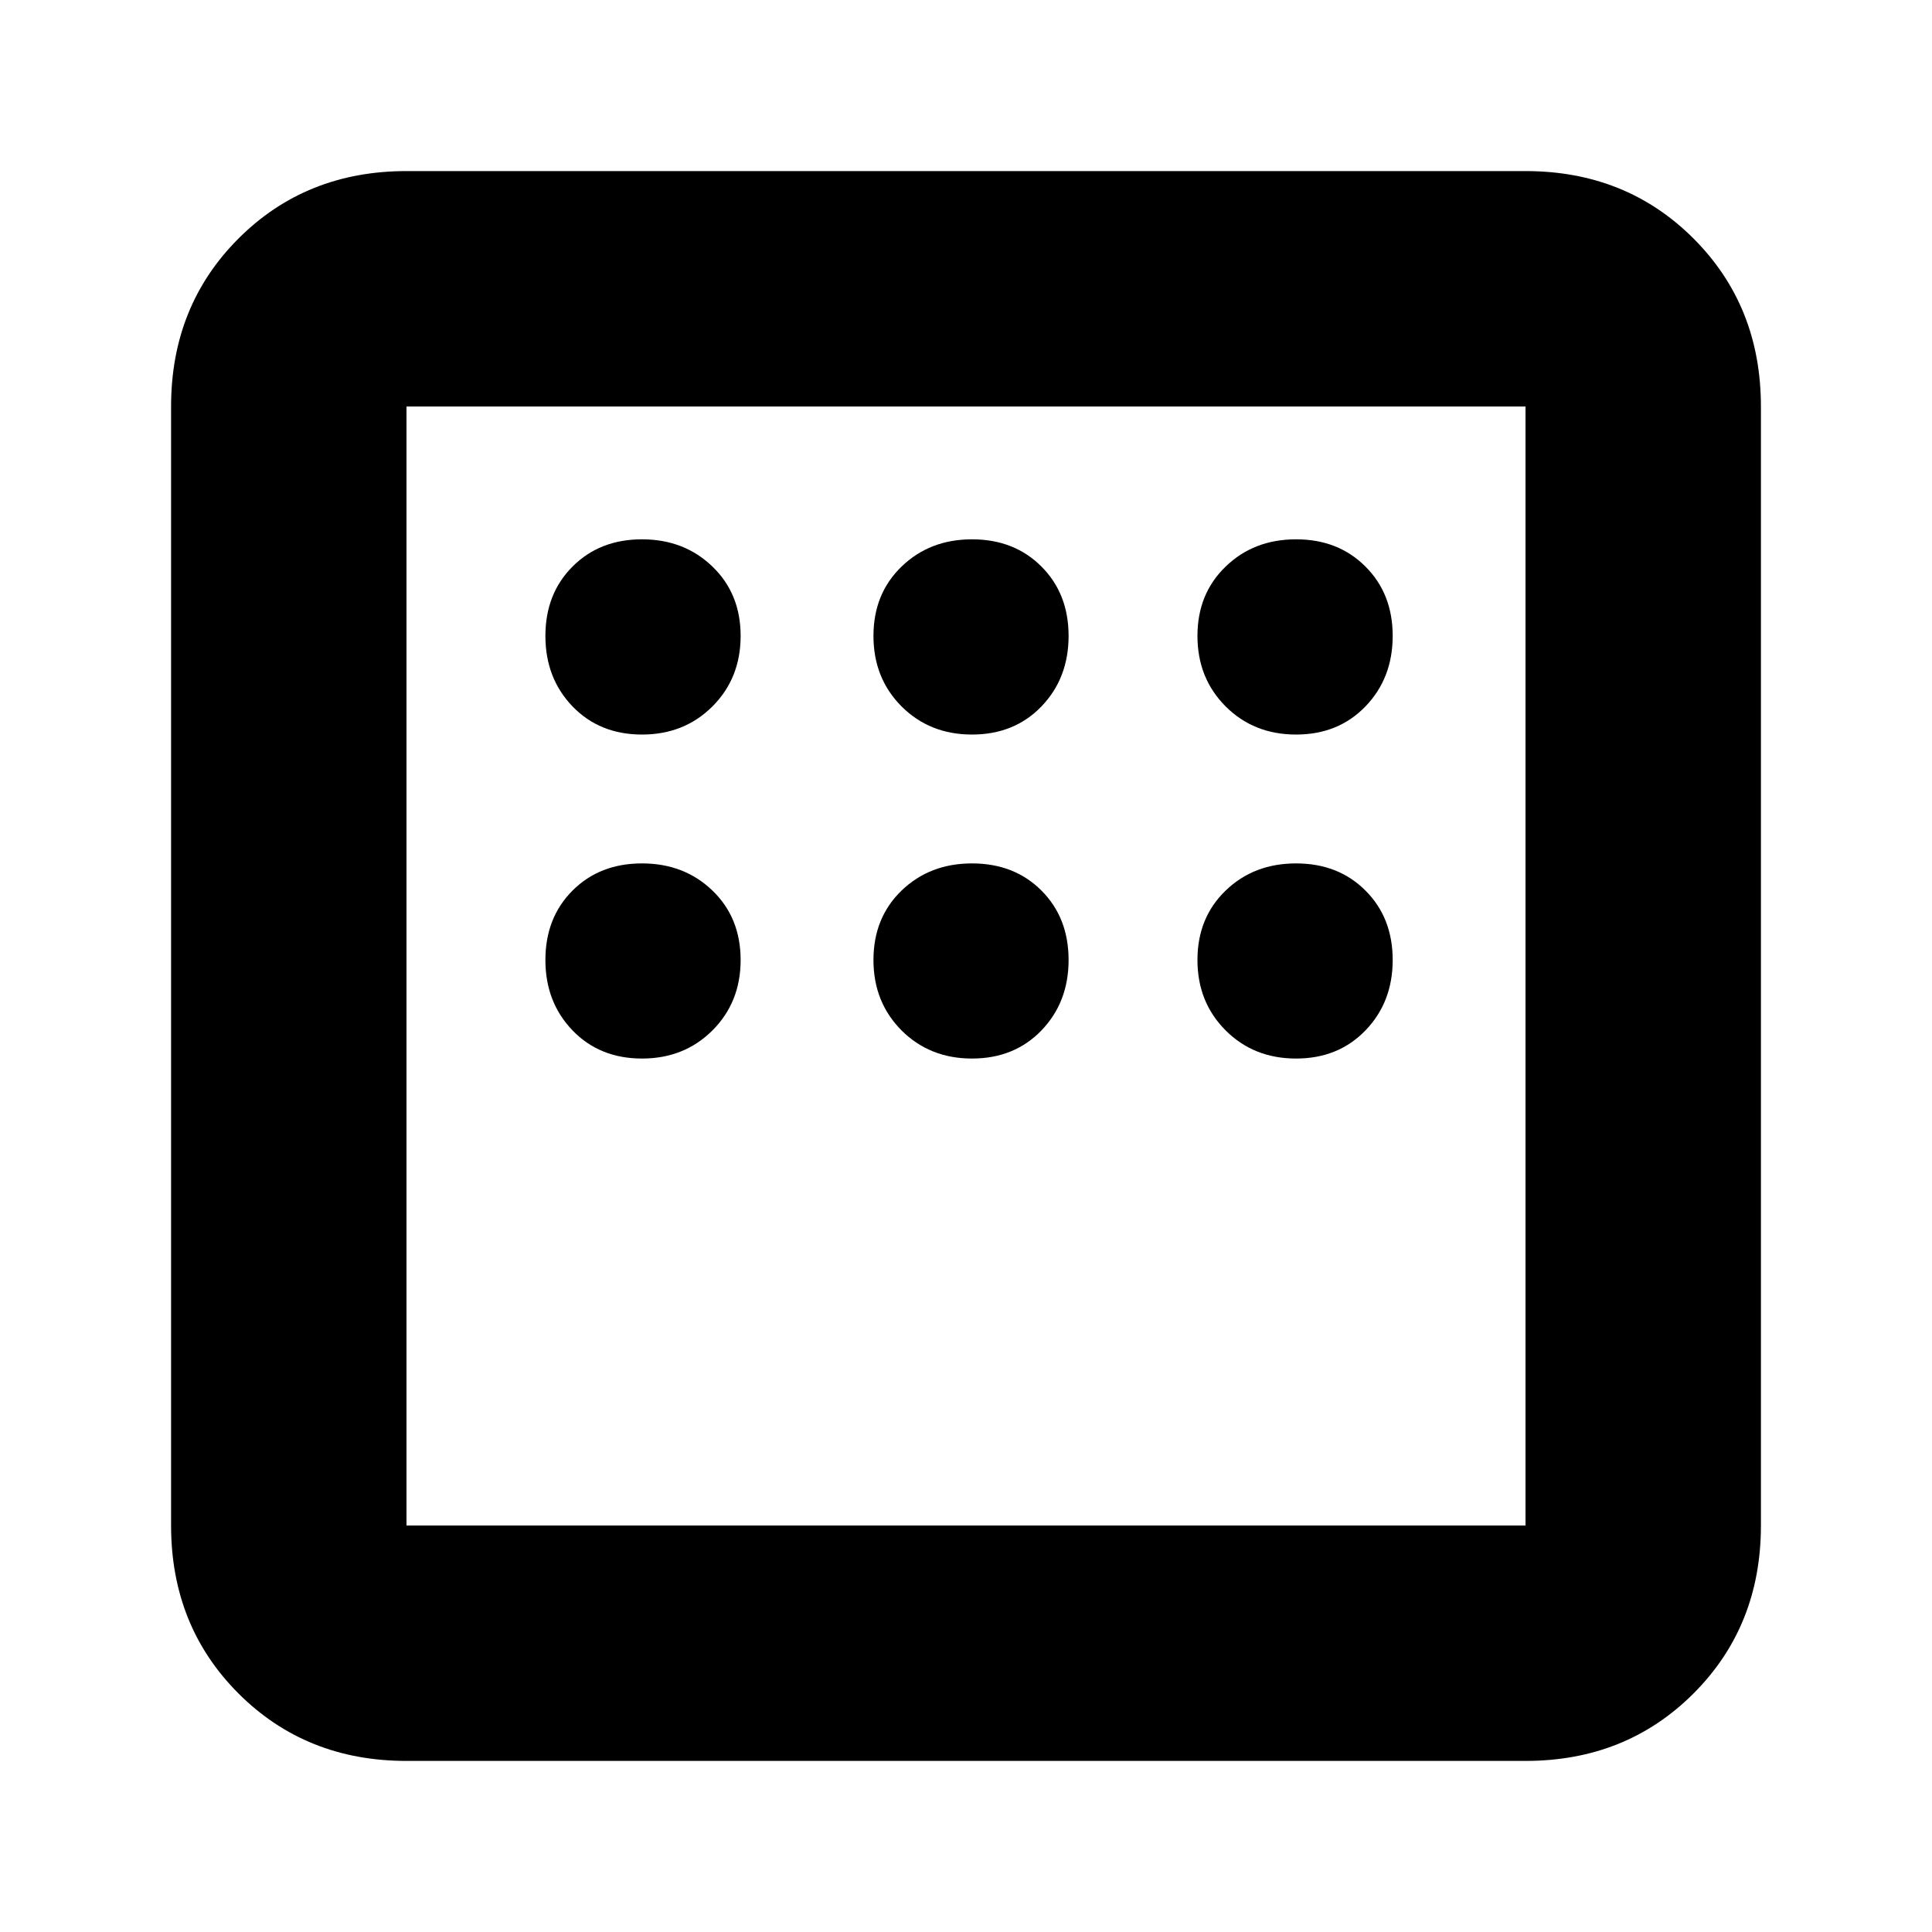<svg xmlns="http://www.w3.org/2000/svg" height="20" width="20"><path d="M4.208 18.229Q3.167 18.229 2.469 17.531Q1.771 16.833 1.771 15.792V4.208Q1.771 3.167 2.469 2.469Q3.167 1.771 4.208 1.771H15.792Q16.833 1.771 17.531 2.469Q18.229 3.167 18.229 4.208V15.792Q18.229 16.833 17.531 17.531Q16.833 18.229 15.792 18.229ZM6.646 7.604Q7.083 7.604 7.375 7.313Q7.667 7.021 7.667 6.583Q7.667 6.146 7.375 5.865Q7.083 5.583 6.646 5.583Q6.208 5.583 5.927 5.865Q5.646 6.146 5.646 6.583Q5.646 7.021 5.927 7.313Q6.208 7.604 6.646 7.604ZM10.062 7.604Q10.5 7.604 10.781 7.313Q11.062 7.021 11.062 6.583Q11.062 6.146 10.781 5.865Q10.5 5.583 10.062 5.583Q9.625 5.583 9.333 5.865Q9.042 6.146 9.042 6.583Q9.042 7.021 9.333 7.313Q9.625 7.604 10.062 7.604ZM13.417 7.604Q13.854 7.604 14.135 7.313Q14.417 7.021 14.417 6.583Q14.417 6.146 14.135 5.865Q13.854 5.583 13.417 5.583Q12.979 5.583 12.688 5.865Q12.396 6.146 12.396 6.583Q12.396 7.021 12.688 7.313Q12.979 7.604 13.417 7.604ZM13.417 10.958Q13.854 10.958 14.135 10.667Q14.417 10.375 14.417 9.938Q14.417 9.5 14.135 9.219Q13.854 8.938 13.417 8.938Q12.979 8.938 12.688 9.219Q12.396 9.5 12.396 9.938Q12.396 10.375 12.688 10.667Q12.979 10.958 13.417 10.958ZM10.062 10.958Q10.5 10.958 10.781 10.667Q11.062 10.375 11.062 9.938Q11.062 9.5 10.781 9.219Q10.5 8.938 10.062 8.938Q9.625 8.938 9.333 9.219Q9.042 9.5 9.042 9.938Q9.042 10.375 9.333 10.667Q9.625 10.958 10.062 10.958ZM6.646 10.958Q7.083 10.958 7.375 10.667Q7.667 10.375 7.667 9.938Q7.667 9.5 7.375 9.219Q7.083 8.938 6.646 8.938Q6.208 8.938 5.927 9.219Q5.646 9.5 5.646 9.938Q5.646 10.375 5.927 10.667Q6.208 10.958 6.646 10.958ZM4.208 15.792H15.792Q15.792 15.792 15.792 15.792Q15.792 15.792 15.792 15.792V4.208Q15.792 4.208 15.792 4.208Q15.792 4.208 15.792 4.208H4.208Q4.208 4.208 4.208 4.208Q4.208 4.208 4.208 4.208V15.792Q4.208 15.792 4.208 15.792Q4.208 15.792 4.208 15.792ZM4.208 15.792Q4.208 15.792 4.208 15.792Q4.208 15.792 4.208 15.792V4.208Q4.208 4.208 4.208 4.208Q4.208 4.208 4.208 4.208Q4.208 4.208 4.208 4.208Q4.208 4.208 4.208 4.208V15.792Q4.208 15.792 4.208 15.792Q4.208 15.792 4.208 15.792Z"/></svg>